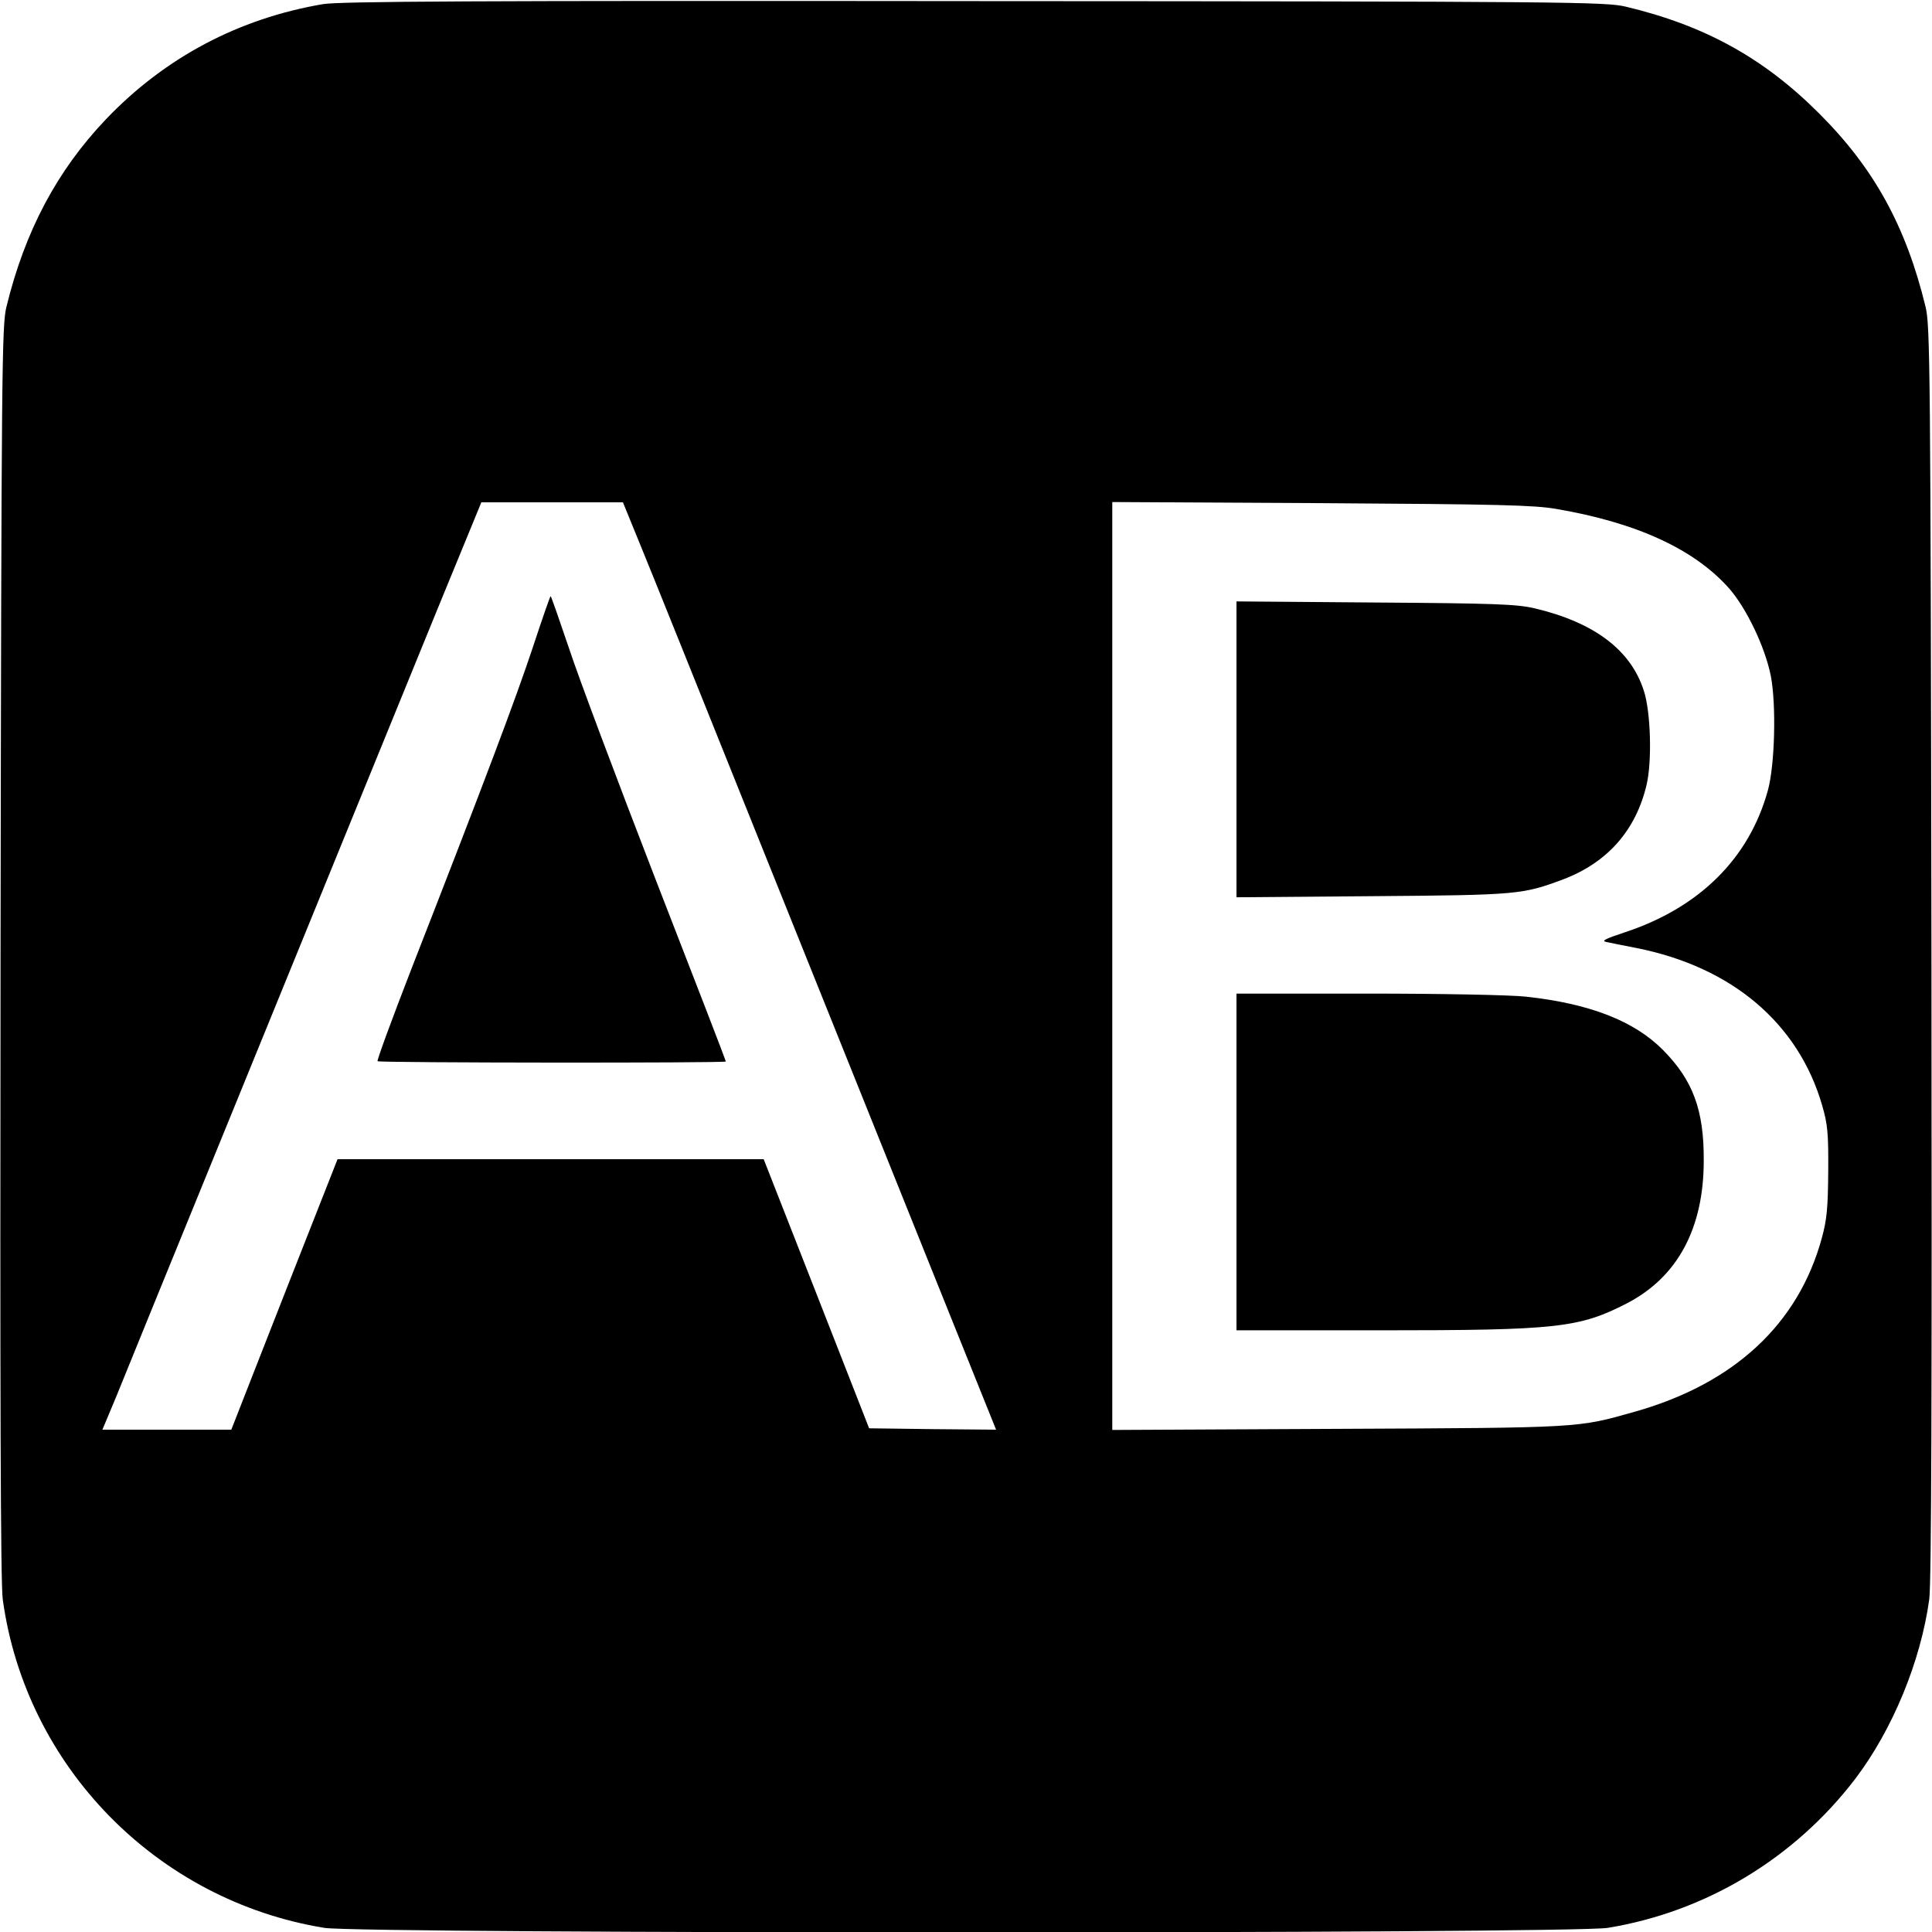 <?xml version="1.0" standalone="no"?>
<!DOCTYPE svg PUBLIC "-//W3C//DTD SVG 20010904//EN"
 "http://www.w3.org/TR/2001/REC-SVG-20010904/DTD/svg10.dtd">
<svg version="1.0" xmlns="http://www.w3.org/2000/svg"
 width="700pt" height="700pt" viewBox="0 0 700 700"
 preserveAspectRatio="xMidYMid meet">
<g transform="translate(0,700) scale(0.1,-0.1)"
fill="#000000" stroke="none">
<path d="M1170 6985 c-305 -52 -572 -193 -786 -417 -178 -187 -294 -406 -361
-681 -16 -67 -18 -215 -21 -2337 -2 -1607 0 -2288 8 -2345 83 -605 558 -1091
1165 -1190 135 -22 4515 -22 4650 0 356 58 677 252 897 540 135 178 237 425
268 650 8 57 10 740 8 2345 -3 2122 -5 2270 -21 2337 -71 293 -187 504 -387
703 -200 200 -414 318 -700 386 -71 17 -199 19 -2360 20 -1812 2 -2301 -1
-2360 -11z m1147 -1952 c34 -82 243 -602 466 -1158 223 -555 500 -1245 616
-1533 l210 -522 -230 2 -230 3 -191 488 -191 487 -772 0 -772 0 -178 -452
c-98 -249 -184 -470 -192 -490 l-15 -38 -234 0 -233 0 49 117 c26 65 213 523
415 1018 362 888 438 1073 750 1838 l159 387 256 0 257 0 60 -147z m3322 123
c292 -50 500 -146 626 -288 63 -72 130 -212 151 -317 20 -103 15 -323 -11
-416 -68 -246 -249 -425 -521 -514 -69 -23 -83 -30 -64 -34 14 -3 63 -13 110
-22 346 -69 586 -273 672 -570 20 -69 23 -101 22 -240 -1 -132 -5 -174 -23
-240 -85 -312 -317 -528 -678 -630 -209 -59 -189 -58 -1075 -62 l-818 -4 0
1681 0 1681 758 -4 c643 -4 771 -7 851 -21z"/>
<path d="M1930 4653 c-61 -184 -176 -489 -438 -1160 -71 -183 -127 -335 -124
-338 6 -6 1262 -7 1262 -1 0 3 -114 298 -254 658 -139 359 -281 737 -315 841
-35 103 -64 187 -66 187 -2 0 -31 -84 -65 -187z"/>
<path d="M4480 4285 l0 -536 493 4 c529 4 543 6 691 61 160 61 263 177 302
343 20 85 15 264 -10 340 -47 148 -180 248 -396 299 -65 15 -143 18 -577 21
l-503 4 0 -536z"/>
<path d="M4480 2790 l0 -610 523 0 c641 0 719 9 892 98 183 95 278 271 278
517 1 183 -39 291 -148 401 -104 105 -266 168 -497 193 -54 6 -308 11 -573 11
l-475 0 0 -610z"/>
</g>
</svg>
